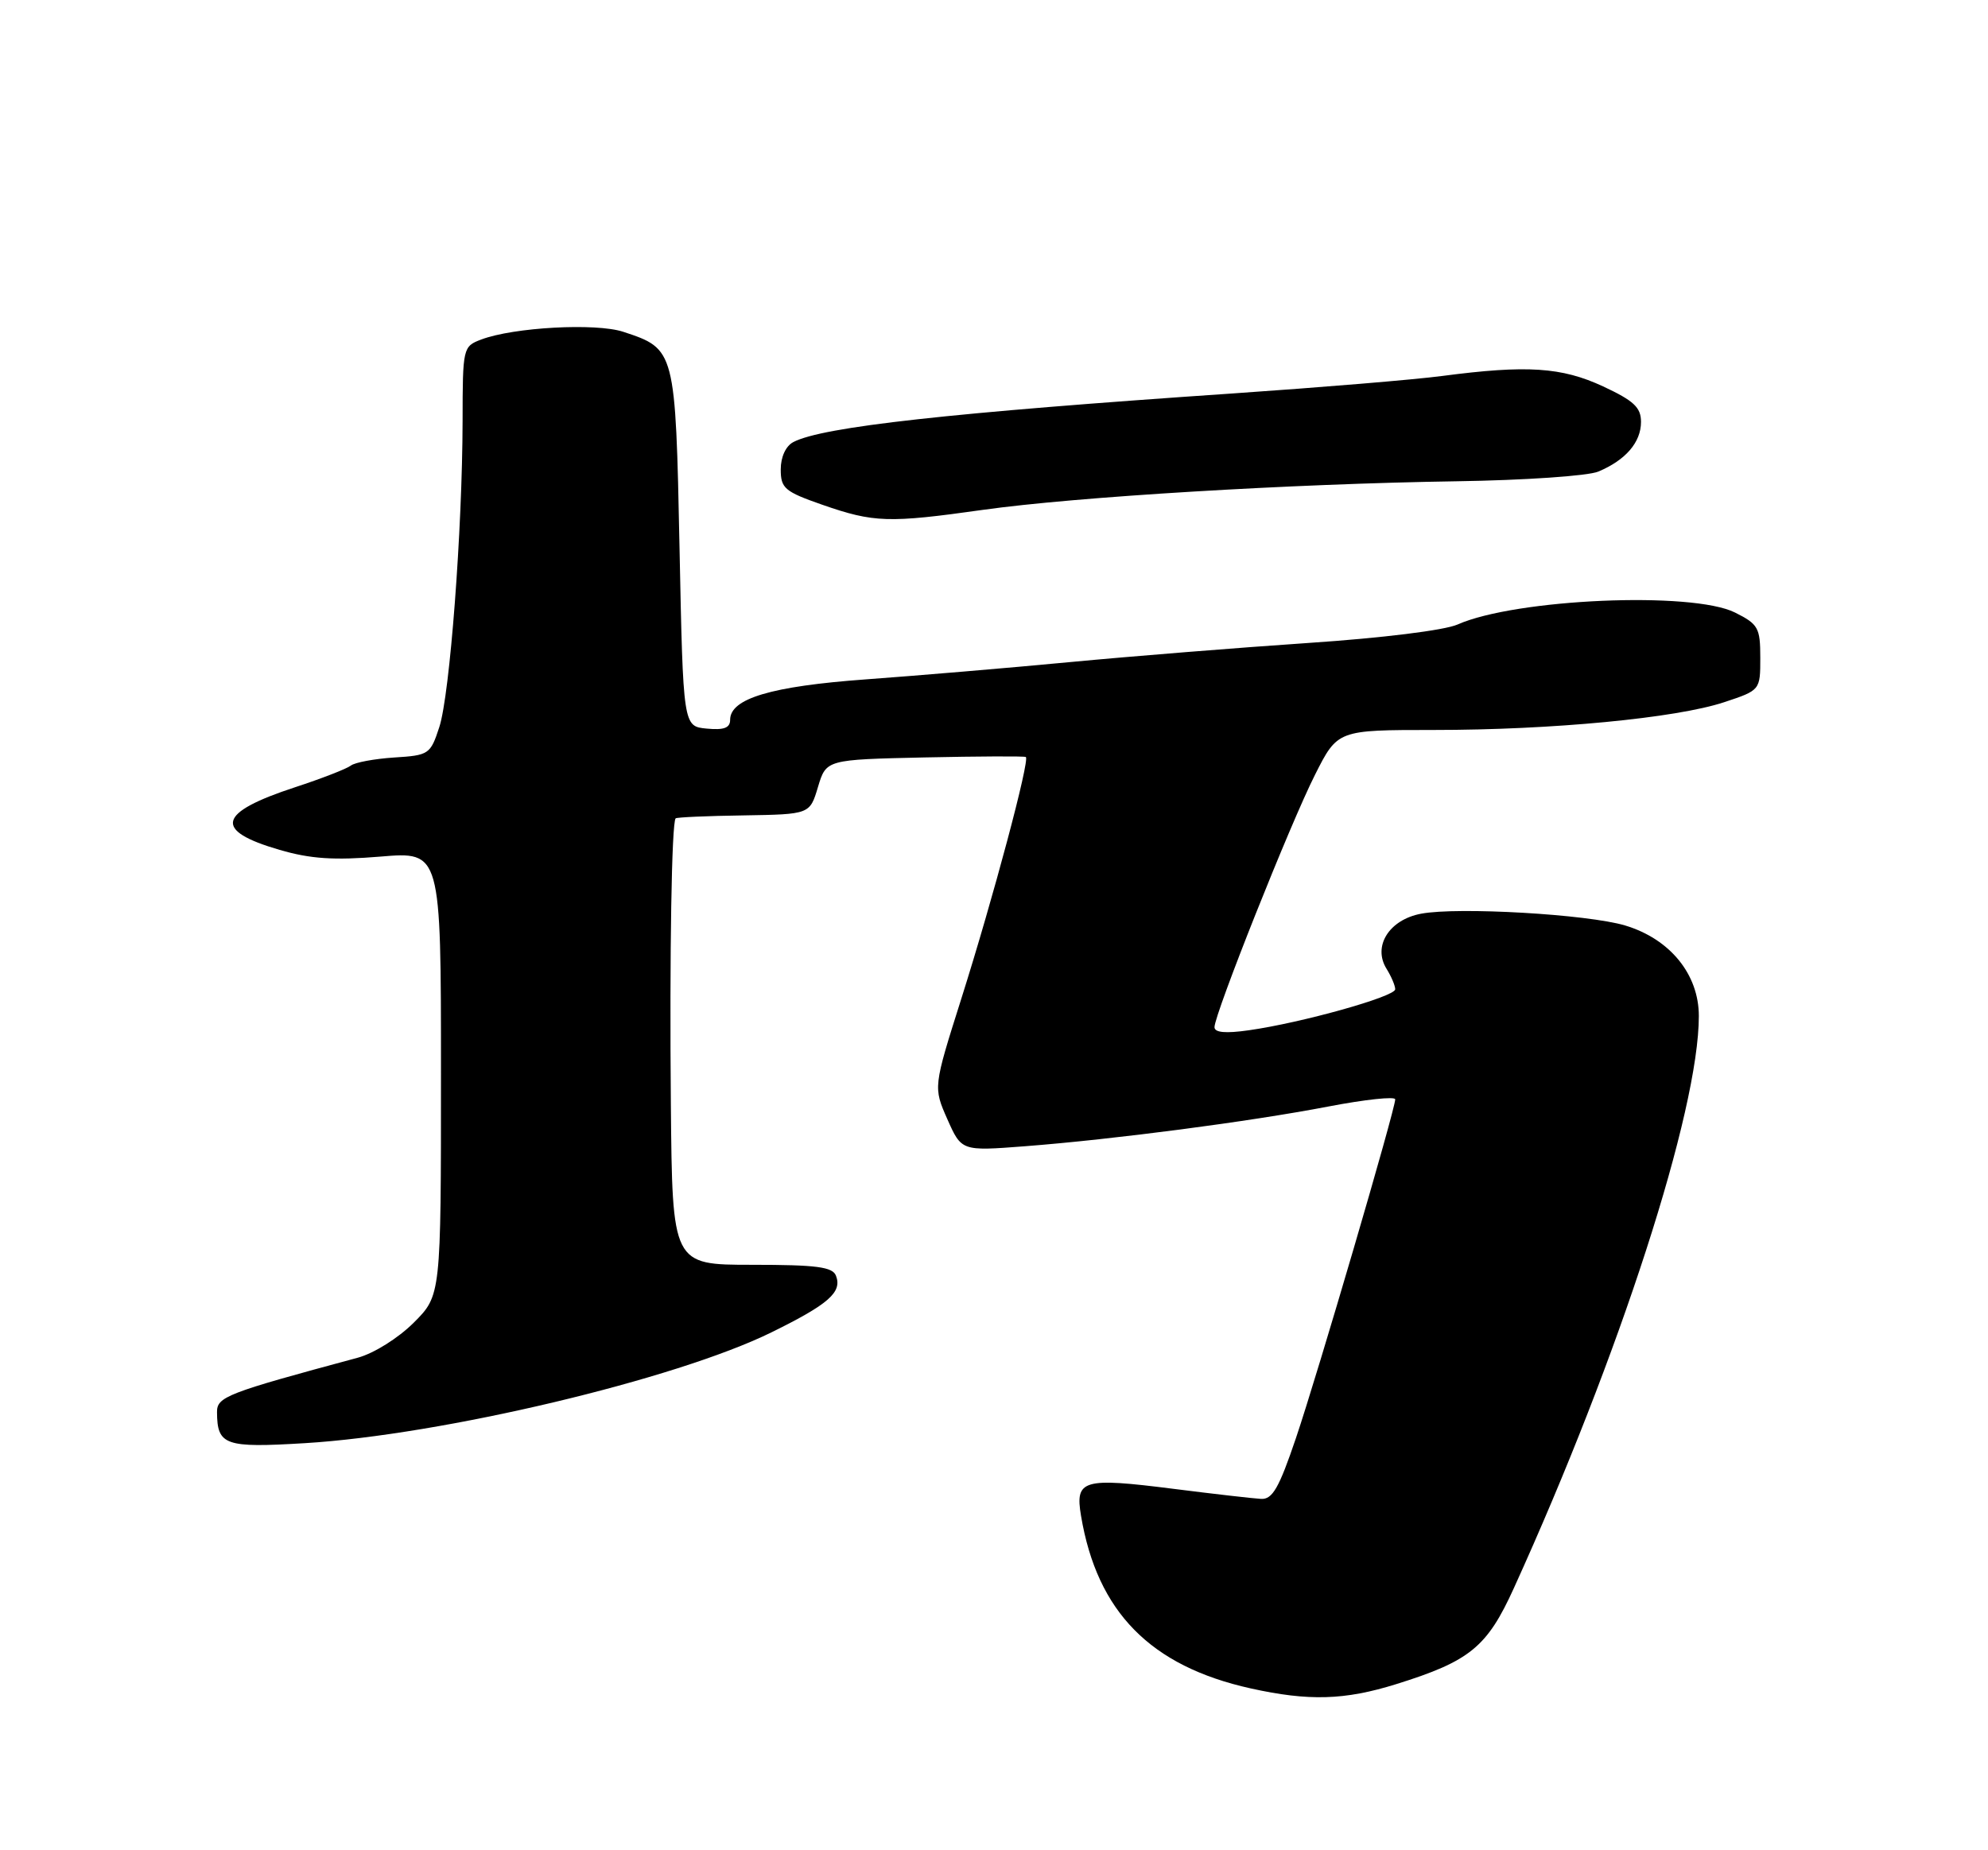 <?xml version="1.0" encoding="UTF-8" standalone="no"?>
<!DOCTYPE svg PUBLIC "-//W3C//DTD SVG 1.1//EN" "http://www.w3.org/Graphics/SVG/1.1/DTD/svg11.dtd" >
<svg xmlns="http://www.w3.org/2000/svg" xmlns:xlink="http://www.w3.org/1999/xlink" version="1.1" viewBox="0 0 275 256">
 <g >
 <path fill="currentColor"
d=" M 193.14 233.02 C 203.33 229.84 205.71 227.90 209.42 219.72 C 224.07 187.51 235.00 153.68 235.00 140.58 C 235.00 134.81 231.02 129.92 224.80 128.05 C 219.61 126.50 201.71 125.46 196.59 126.42 C 192.15 127.25 189.85 130.93 191.81 134.06 C 192.46 135.11 193.00 136.38 193.00 136.88 C 193.00 137.89 180.05 141.52 172.75 142.55 C 169.54 143.01 168.00 142.87 168.00 142.12 C 168.00 140.32 178.50 113.93 181.90 107.21 C 185.03 101.00 185.03 101.00 198.34 101.00 C 214.71 101.00 231.84 99.36 238.50 97.16 C 243.50 95.50 243.50 95.50 243.50 91.00 C 243.50 86.86 243.22 86.36 240.00 84.75 C 234.07 81.79 209.68 82.84 201.62 86.41 C 199.81 87.21 191.16 88.28 181.00 88.96 C 171.38 89.61 156.53 90.80 148.00 91.61 C 139.47 92.42 126.77 93.49 119.77 94.00 C 106.70 94.95 101.00 96.65 101.00 99.59 C 101.00 100.72 100.14 101.04 97.75 100.81 C 94.50 100.50 94.50 100.50 94.00 75.85 C 93.44 48.37 93.42 48.28 86.22 45.91 C 82.43 44.66 71.04 45.28 66.56 46.98 C 64.04 47.93 64.00 48.13 63.99 58.23 C 63.96 73.31 62.23 96.13 60.77 100.60 C 59.54 104.37 59.33 104.51 54.53 104.81 C 51.79 104.99 49.09 105.49 48.53 105.93 C 47.96 106.37 44.50 107.72 40.83 108.92 C 30.06 112.45 29.45 114.91 38.68 117.59 C 42.95 118.84 46.22 119.05 52.63 118.52 C 61.00 117.82 61.00 117.82 61.00 148.53 C 61.00 179.24 61.00 179.24 57.23 183.01 C 55.08 185.15 51.73 187.25 49.48 187.86 C 31.30 192.76 30.00 193.26 30.02 195.40 C 30.05 199.98 31.11 200.35 42.16 199.68 C 61.18 198.53 93.48 190.85 106.71 184.35 C 114.63 180.45 116.52 178.80 115.64 176.51 C 115.17 175.29 112.96 175.00 104.03 175.00 C 93.00 175.00 93.00 175.00 92.80 152.75 C 92.61 131.87 92.91 113.84 93.46 113.23 C 93.60 113.08 97.83 112.89 102.86 112.82 C 112.02 112.67 112.02 112.67 113.15 108.89 C 114.29 105.10 114.29 105.10 127.89 104.80 C 135.38 104.64 141.68 104.61 141.90 104.74 C 142.50 105.09 137.37 124.32 132.96 138.24 C 129.10 150.44 129.10 150.44 131.05 154.86 C 133.01 159.27 133.01 159.27 141.75 158.60 C 154.06 157.65 172.86 155.19 183.75 153.10 C 188.84 152.12 193.00 151.68 193.00 152.11 C 193.00 153.48 182.27 190.11 179.26 199.00 C 176.93 205.88 176.02 207.48 174.44 207.39 C 173.37 207.33 167.93 206.71 162.34 206.00 C 149.78 204.41 148.69 204.72 149.54 209.74 C 151.77 223.03 159.14 230.53 173.00 233.61 C 181.03 235.39 186.00 235.25 193.14 233.02 Z  M 136.00 70.54 C 148.82 68.74 178.61 66.94 201.50 66.59 C 210.85 66.45 219.67 65.85 221.09 65.25 C 224.87 63.67 227.00 61.20 227.00 58.38 C 227.00 56.37 226.01 55.45 221.75 53.46 C 216.02 50.80 211.22 50.48 199.50 52.02 C 195.65 52.53 182.60 53.61 170.50 54.44 C 131.40 57.10 113.82 59.05 109.75 61.16 C 108.70 61.71 108.00 63.22 108.00 64.95 C 108.00 67.56 108.54 68.02 113.75 69.84 C 120.88 72.32 122.90 72.39 136.00 70.54 Z "/>
</g>
</svg>